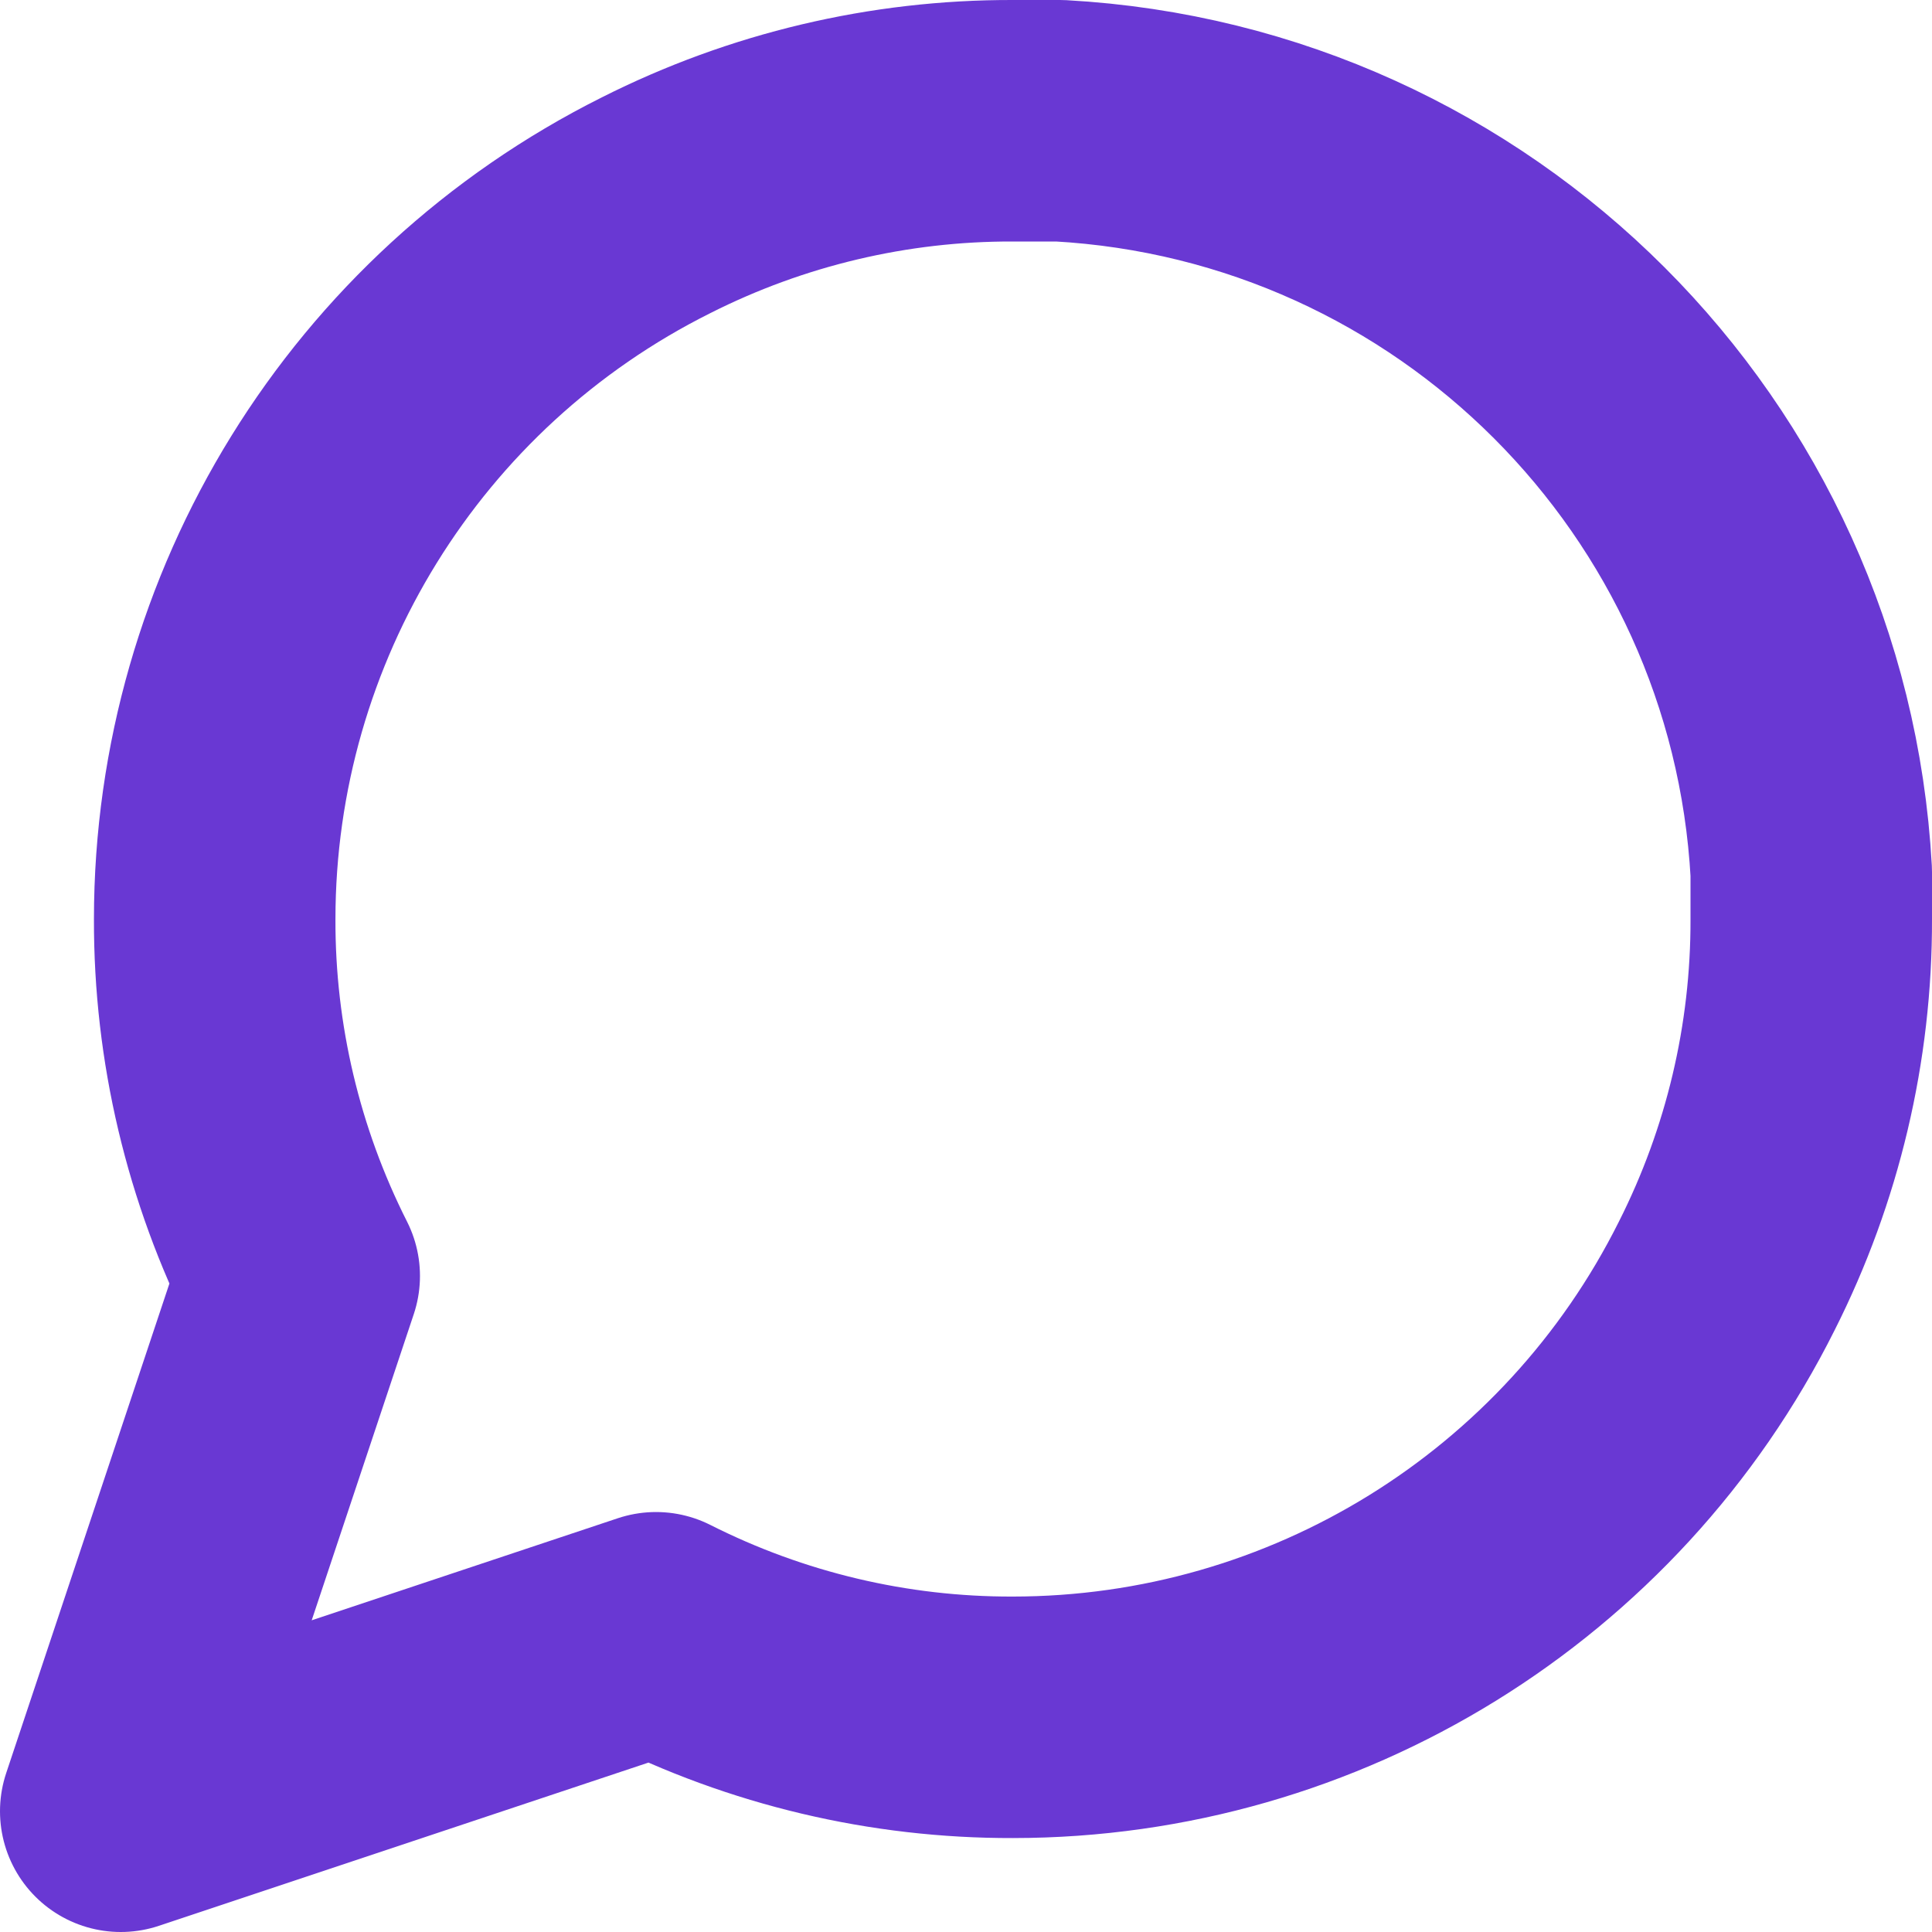 <svg width="16" height="16" viewBox="0 0 16 16" fill="none" xmlns="http://www.w3.org/2000/svg">
<path fill-rule="evenodd" clip-rule="evenodd" d="M15 7.611C15.003 8.638 14.763 9.65 14.3 10.567C13.181 12.806 10.893 14.221 8.389 14.222C7.362 14.225 6.35 13.985 5.433 13.522L1 15L2.478 10.567C2.015 9.65 1.775 8.638 1.778 7.611C1.779 5.108 3.194 2.819 5.433 1.7C6.35 1.237 7.362 0.997 8.389 1H8.778C12.134 1.185 14.815 3.865 15 7.222V7.611V7.611Z" stroke="#6938D3" stroke-width="2" stroke-linecap="round" stroke-linejoin="round"/>
</svg>
